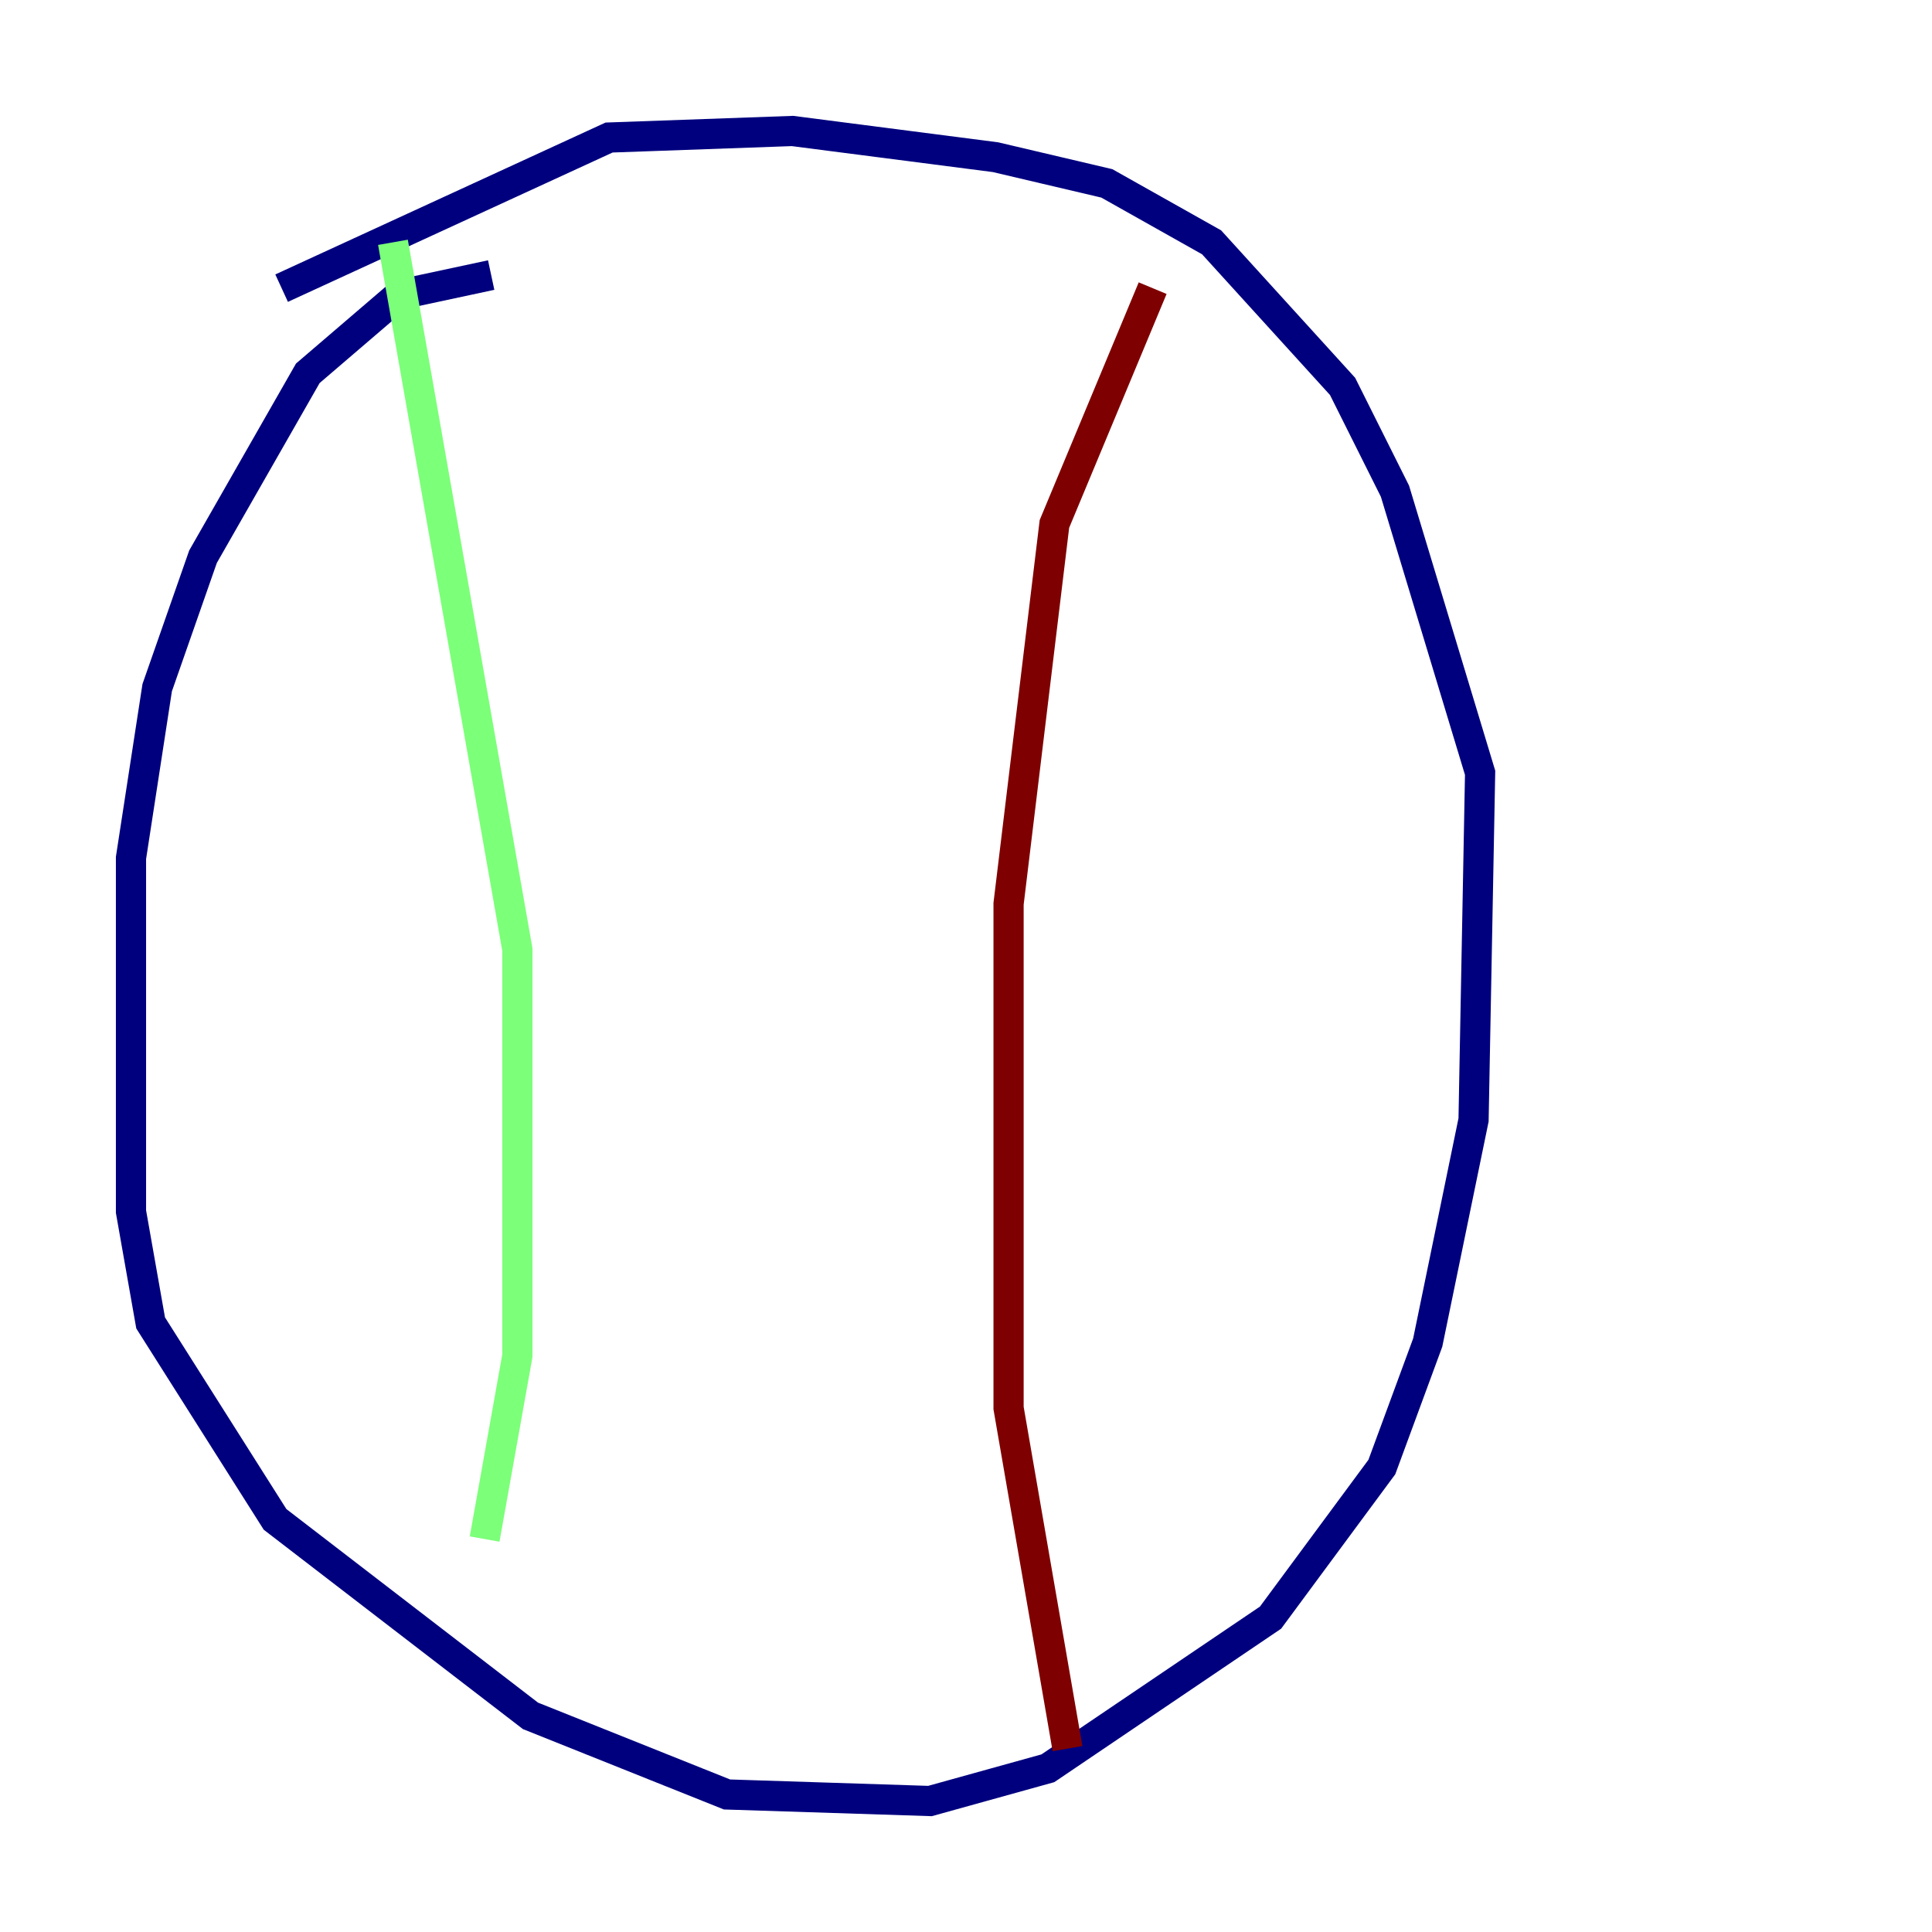 <?xml version="1.0" encoding="utf-8" ?>
<svg baseProfile="tiny" height="128" version="1.2" viewBox="0,0,128,128" width="128" xmlns="http://www.w3.org/2000/svg" xmlns:ev="http://www.w3.org/2001/xml-events" xmlns:xlink="http://www.w3.org/1999/xlink"><defs /><polyline fill="none" points="32.542,18.224 26.468,19.525 20.393,24.732 13.451,36.881 10.414,45.559 8.678,56.841 8.678,80.271 9.98,87.647 18.224,100.664 35.146,113.681 48.163,118.888 61.614,119.322 69.424,117.153 84.176,107.173 91.552,97.193 94.59,88.949 97.627,74.197 98.061,51.2 92.42,32.542 88.949,25.6 80.271,16.054 73.329,12.149 65.953,10.414 52.502,8.678 40.352,9.112 18.658,19.091" stroke="#00007f" stroke-width="2" /><polyline fill="none" points="26.034,16.054 34.278,62.915 34.278,89.817 32.108,101.966" stroke="#7cff79" stroke-width="2" /><polyline fill="none" points="76.366,19.091 69.858,34.712 66.82,59.878 66.82,93.288 70.725,115.851" stroke="#7f0000" stroke-width="2" /></svg>